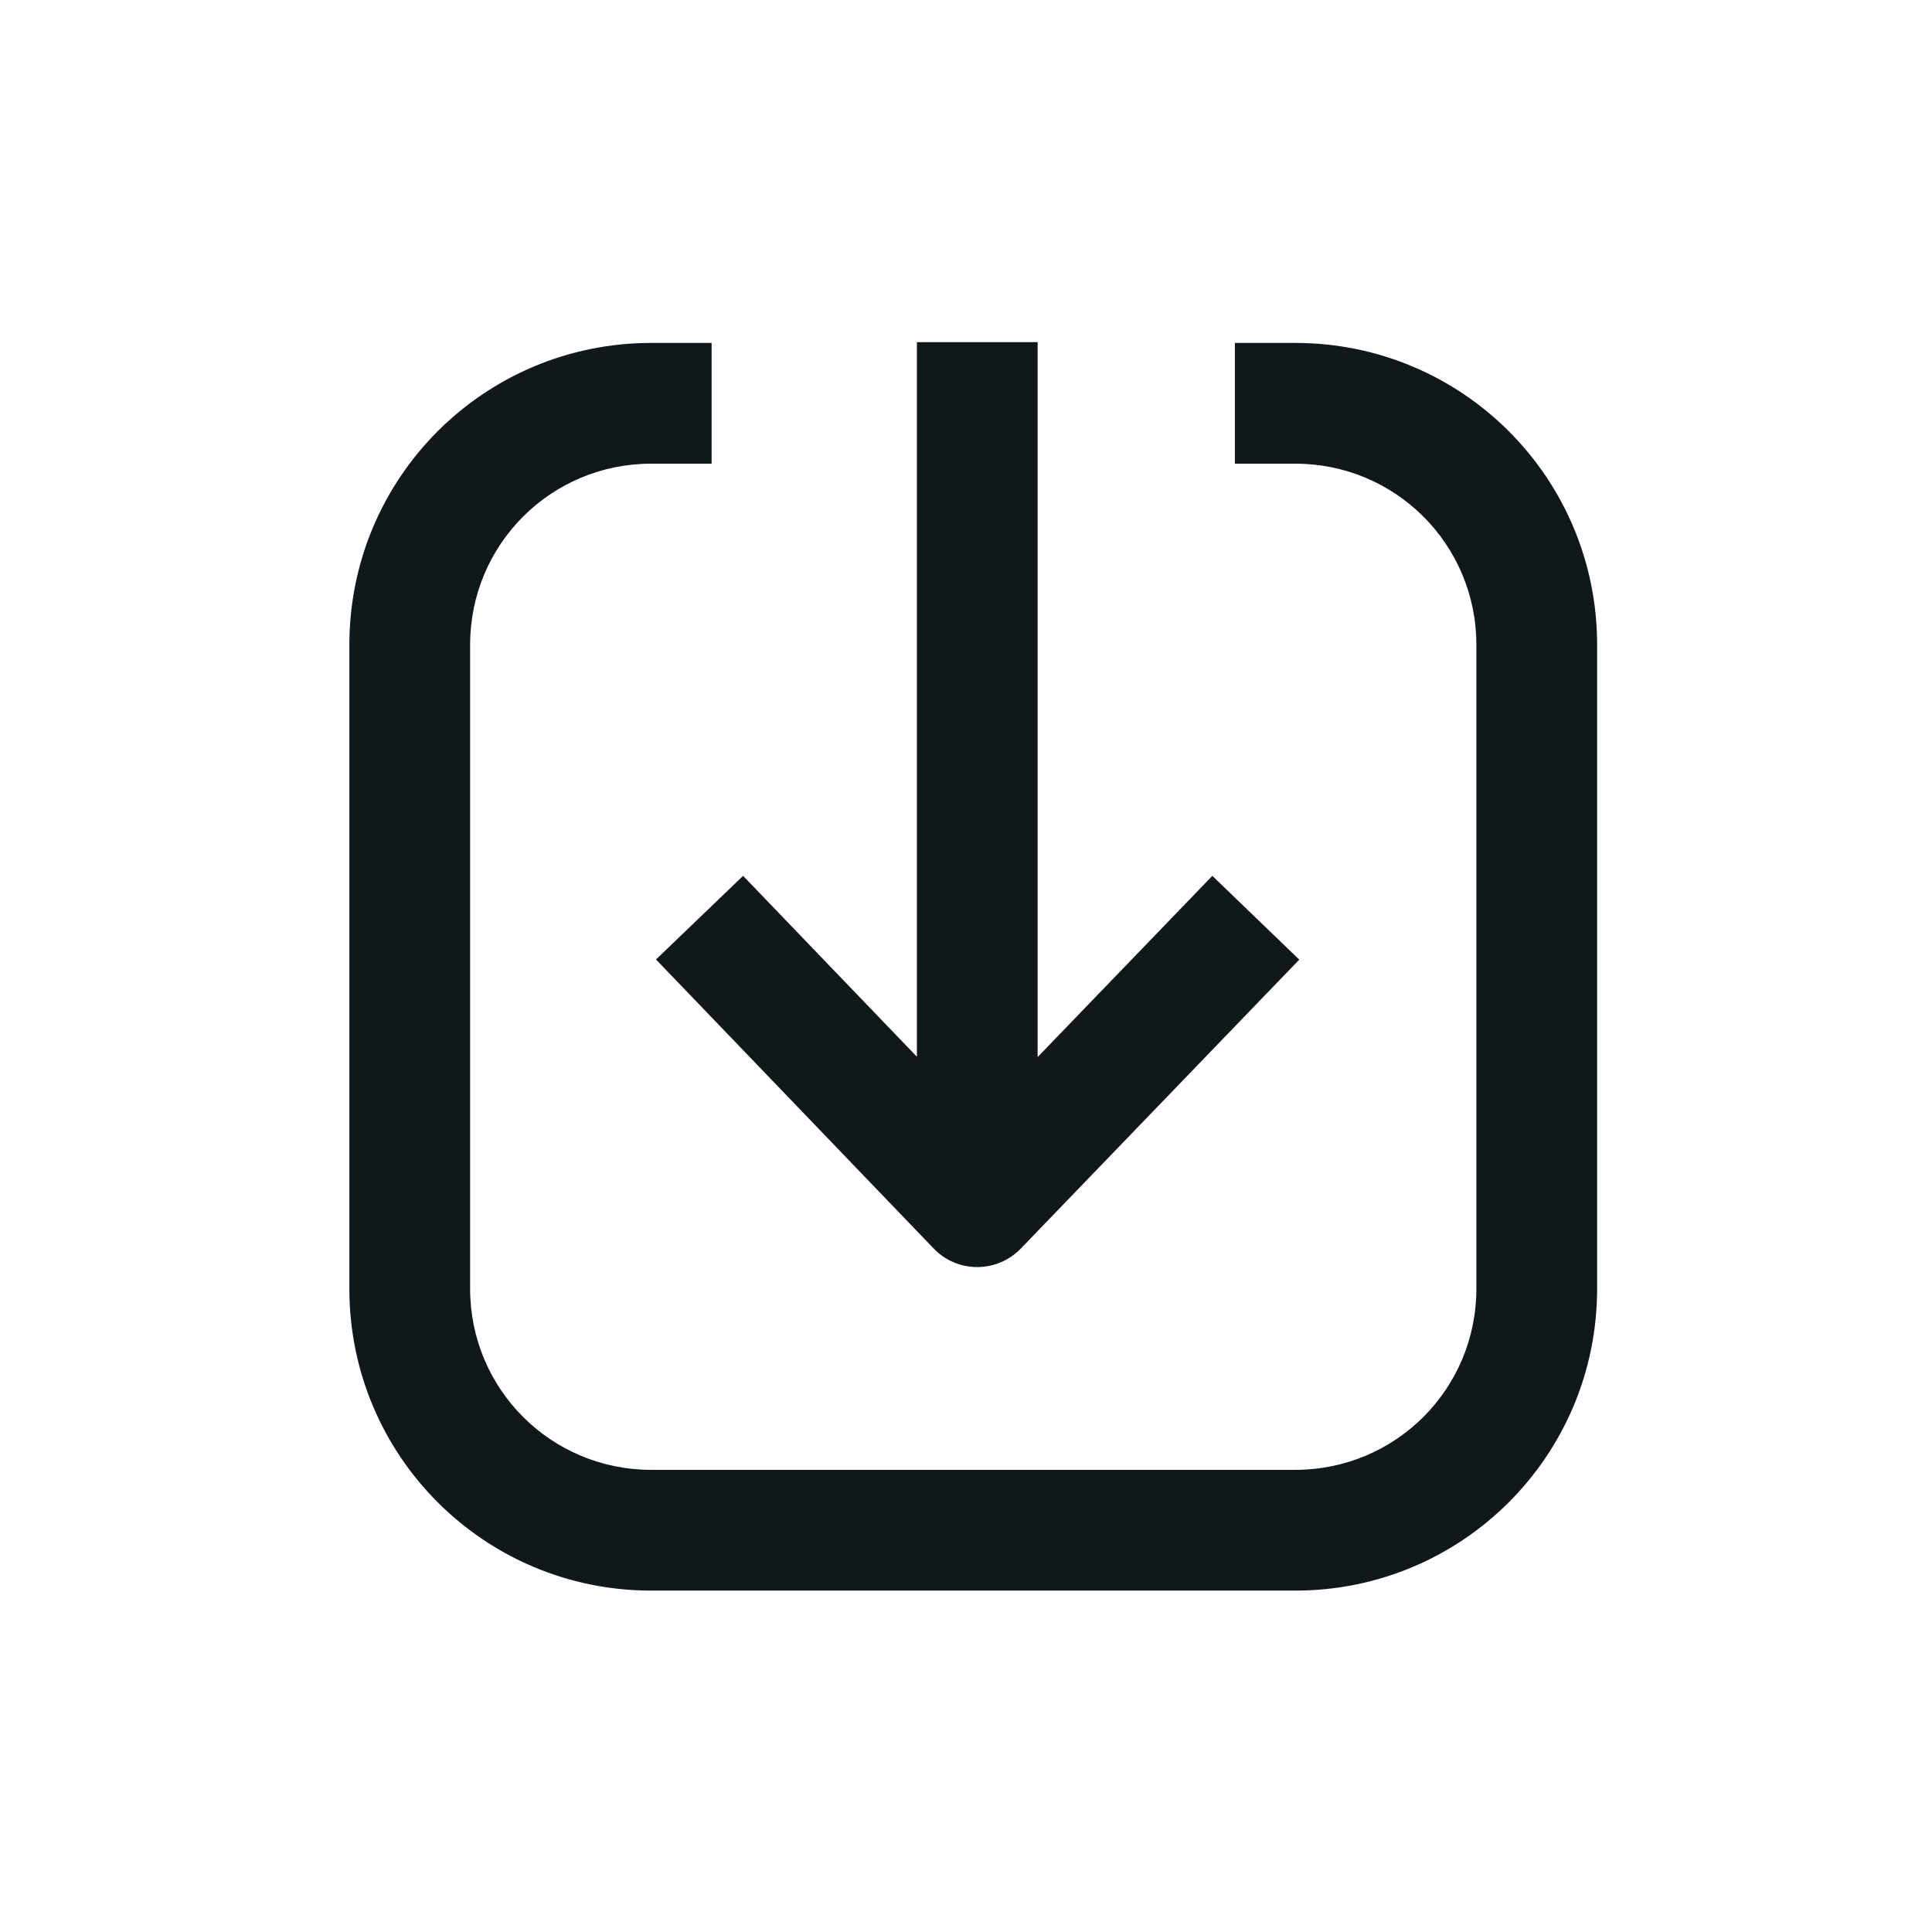 <svg width="24" height="24" viewBox="0 0 24 24" fill="none" xmlns="http://www.w3.org/2000/svg">
<path d="M9.231 10.88L11.39 13.127V4.25H12.89V13.131L15.06 10.88L16.14 11.921L12.68 15.511C12.538 15.657 12.343 15.74 12.139 15.74C11.935 15.74 11.74 15.657 11.599 15.51L8.149 11.919L9.231 10.88Z" fill="#10181B"/>
<path d="M5.84 16.009C5.84 17.255 6.844 18.259 8.09 18.259H16.09C17.336 18.259 18.34 17.255 18.34 16.009V8.01C18.34 6.764 17.336 5.76 16.09 5.76H15.34V4.26H16.09C18.164 4.26 19.84 5.935 19.84 8.01V16.009C19.84 18.084 18.164 19.759 16.09 19.759H8.09C6.016 19.759 4.34 18.084 4.34 16.009V8.01C4.34 5.935 6.016 4.26 8.09 4.26H8.84V5.76H8.09C6.844 5.76 5.84 6.764 5.84 8.01V16.009Z" fill="#10181B"/>
</svg>
